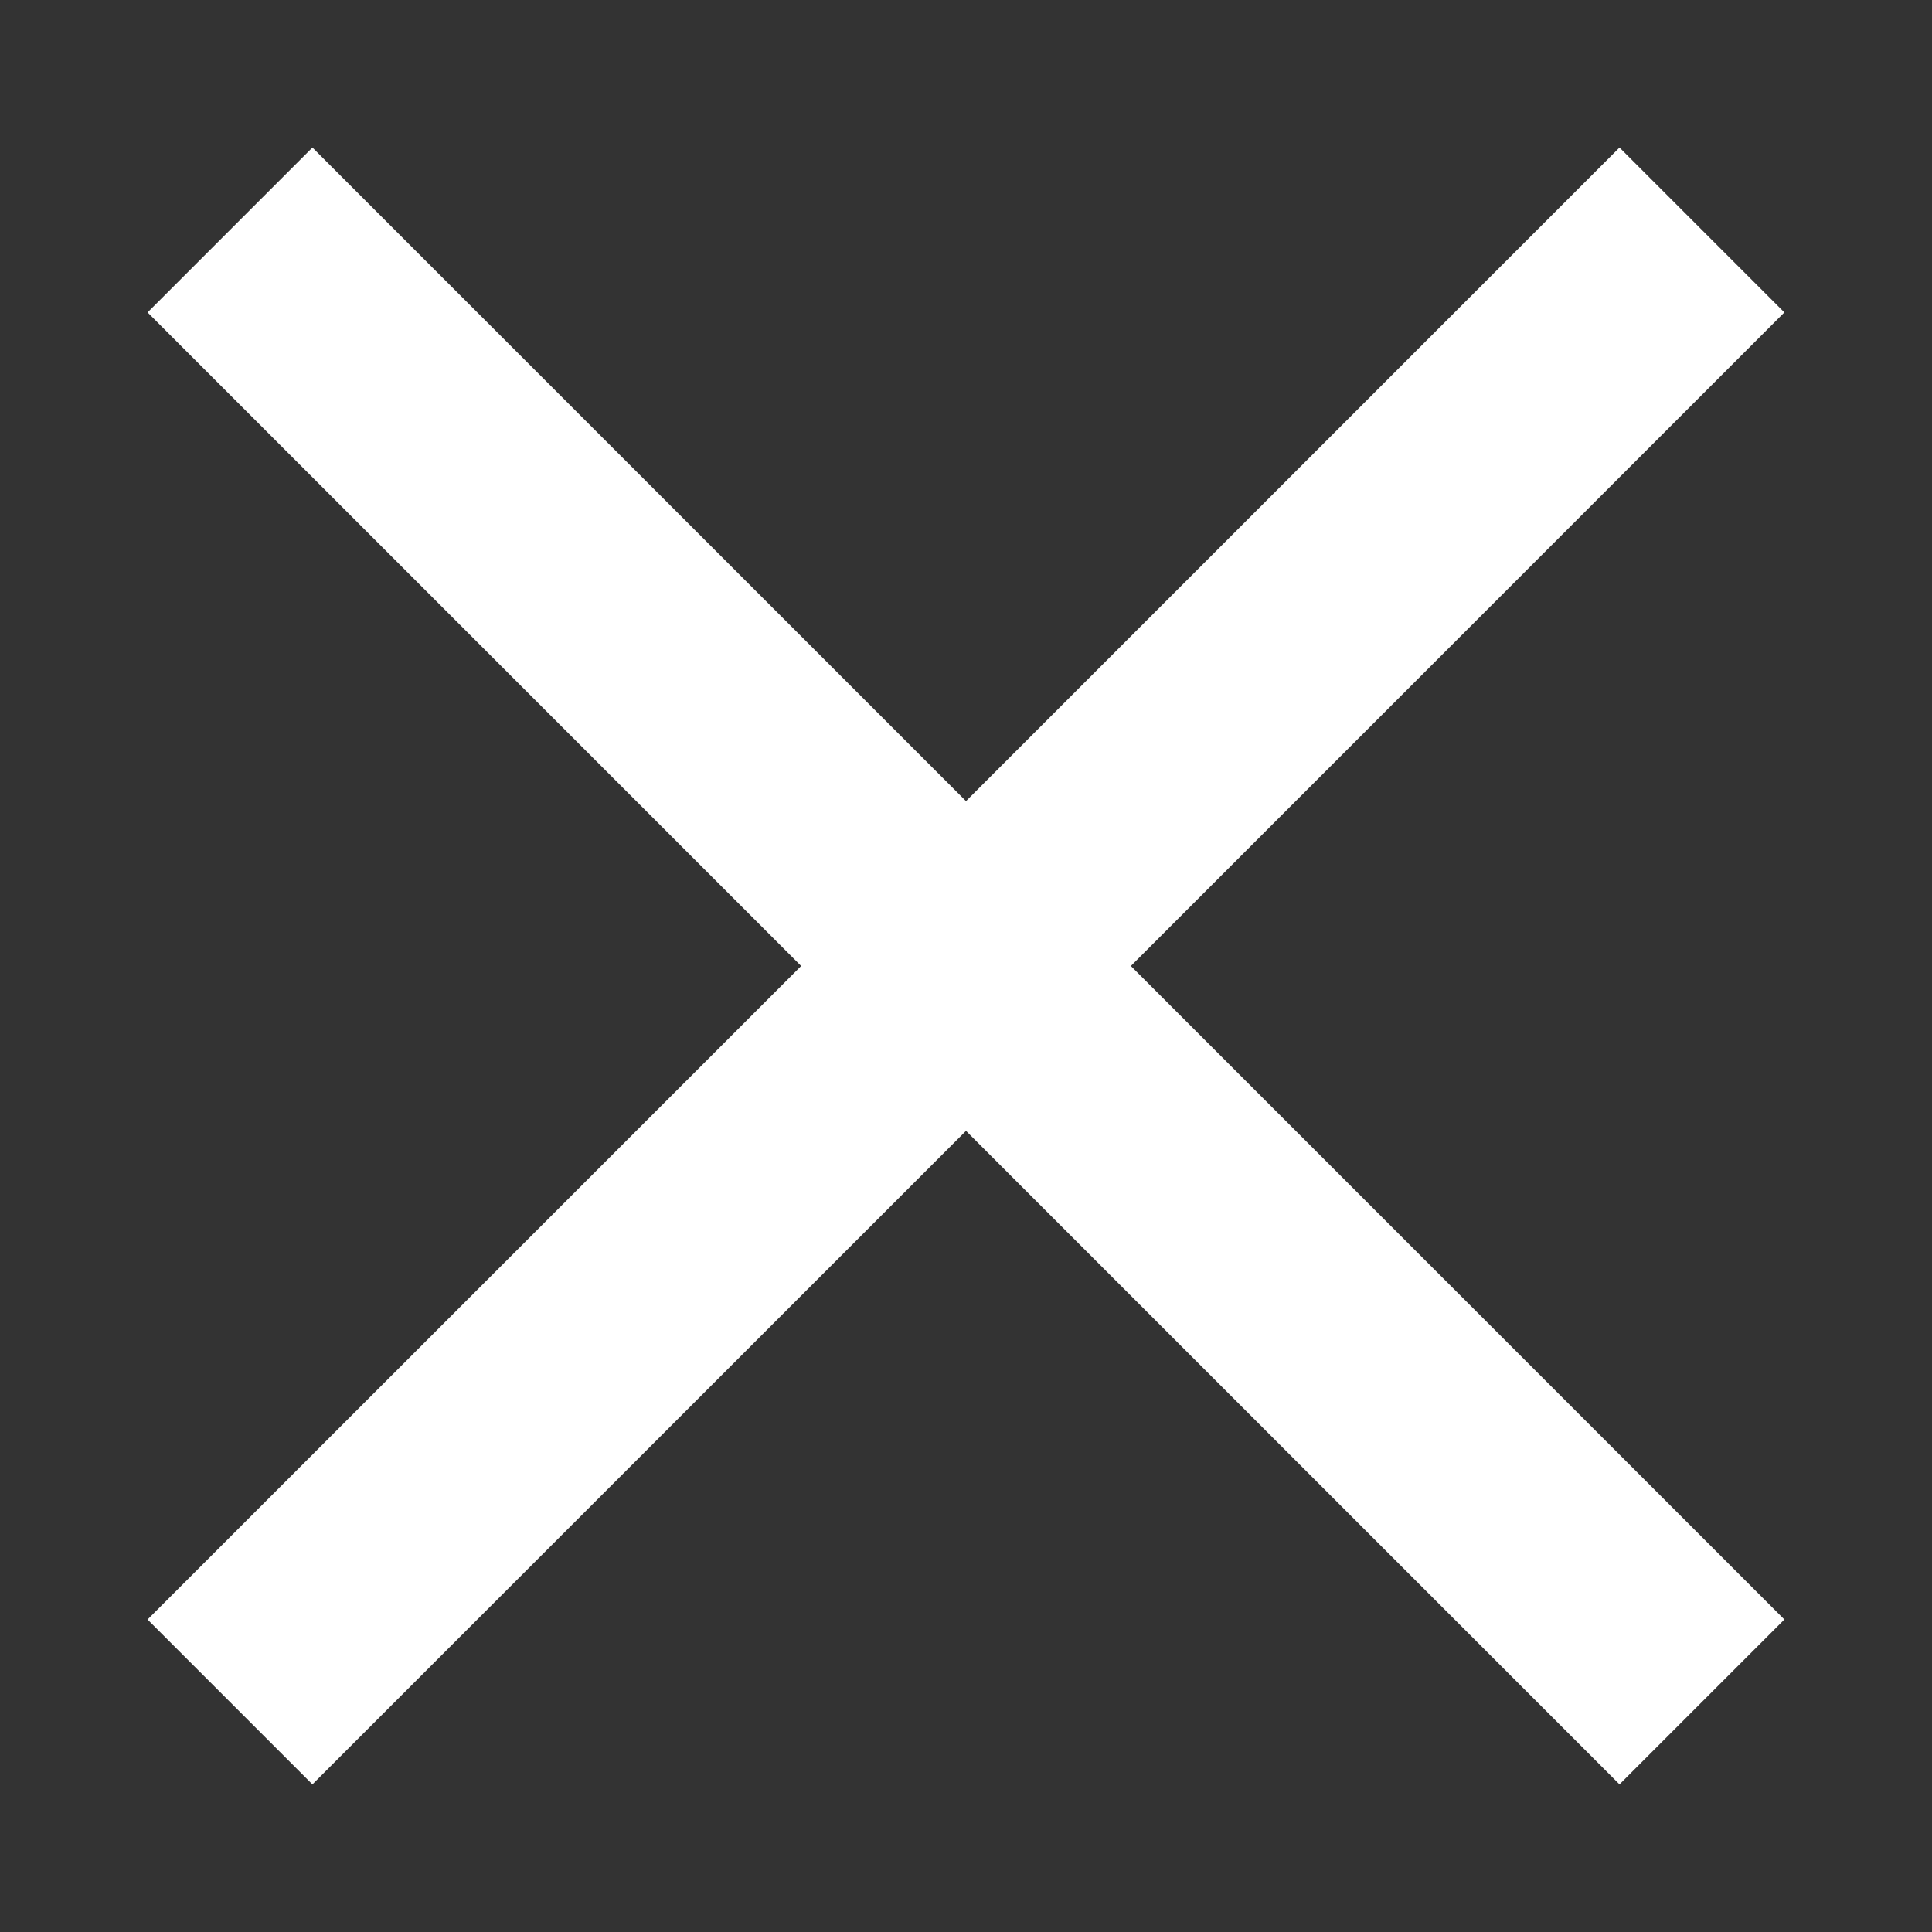 <?xml version="1.0" encoding="utf-8"?>
<!-- Generator: Adobe Illustrator 15.1.0, SVG Export Plug-In . SVG Version: 6.00 Build 0)  -->
<!DOCTYPE svg PUBLIC "-//W3C//DTD SVG 1.1//EN" "http://www.w3.org/Graphics/SVG/1.1/DTD/svg11.dtd">
<svg version="1.1" id="Layer_1" xmlns="http://www.w3.org/2000/svg" xmlns:xlink="http://www.w3.org/1999/xlink" x="0px" y="0px"
	 width="24px" height="24px" viewBox="0 0 24 24" enable-background="new 0 0 24 24" xml:space="preserve">
<rect x="0" y="0" width="24" height="24" fill="#333333" stroke="none"/>
<path fill="#FFFFFF" d="M22.166,3.881l-2.048-2.048L12,9.952L3.881,1.833L1.833,3.881L9.952,12l-8.119,8.118l2.048,2.048L12,14.048
	l8.118,8.118l2.048-2.048L14.048,12L22.166,3.881z"/>
<path fill="none" d="M0,0h24v24H0V0z"/>
</svg>
